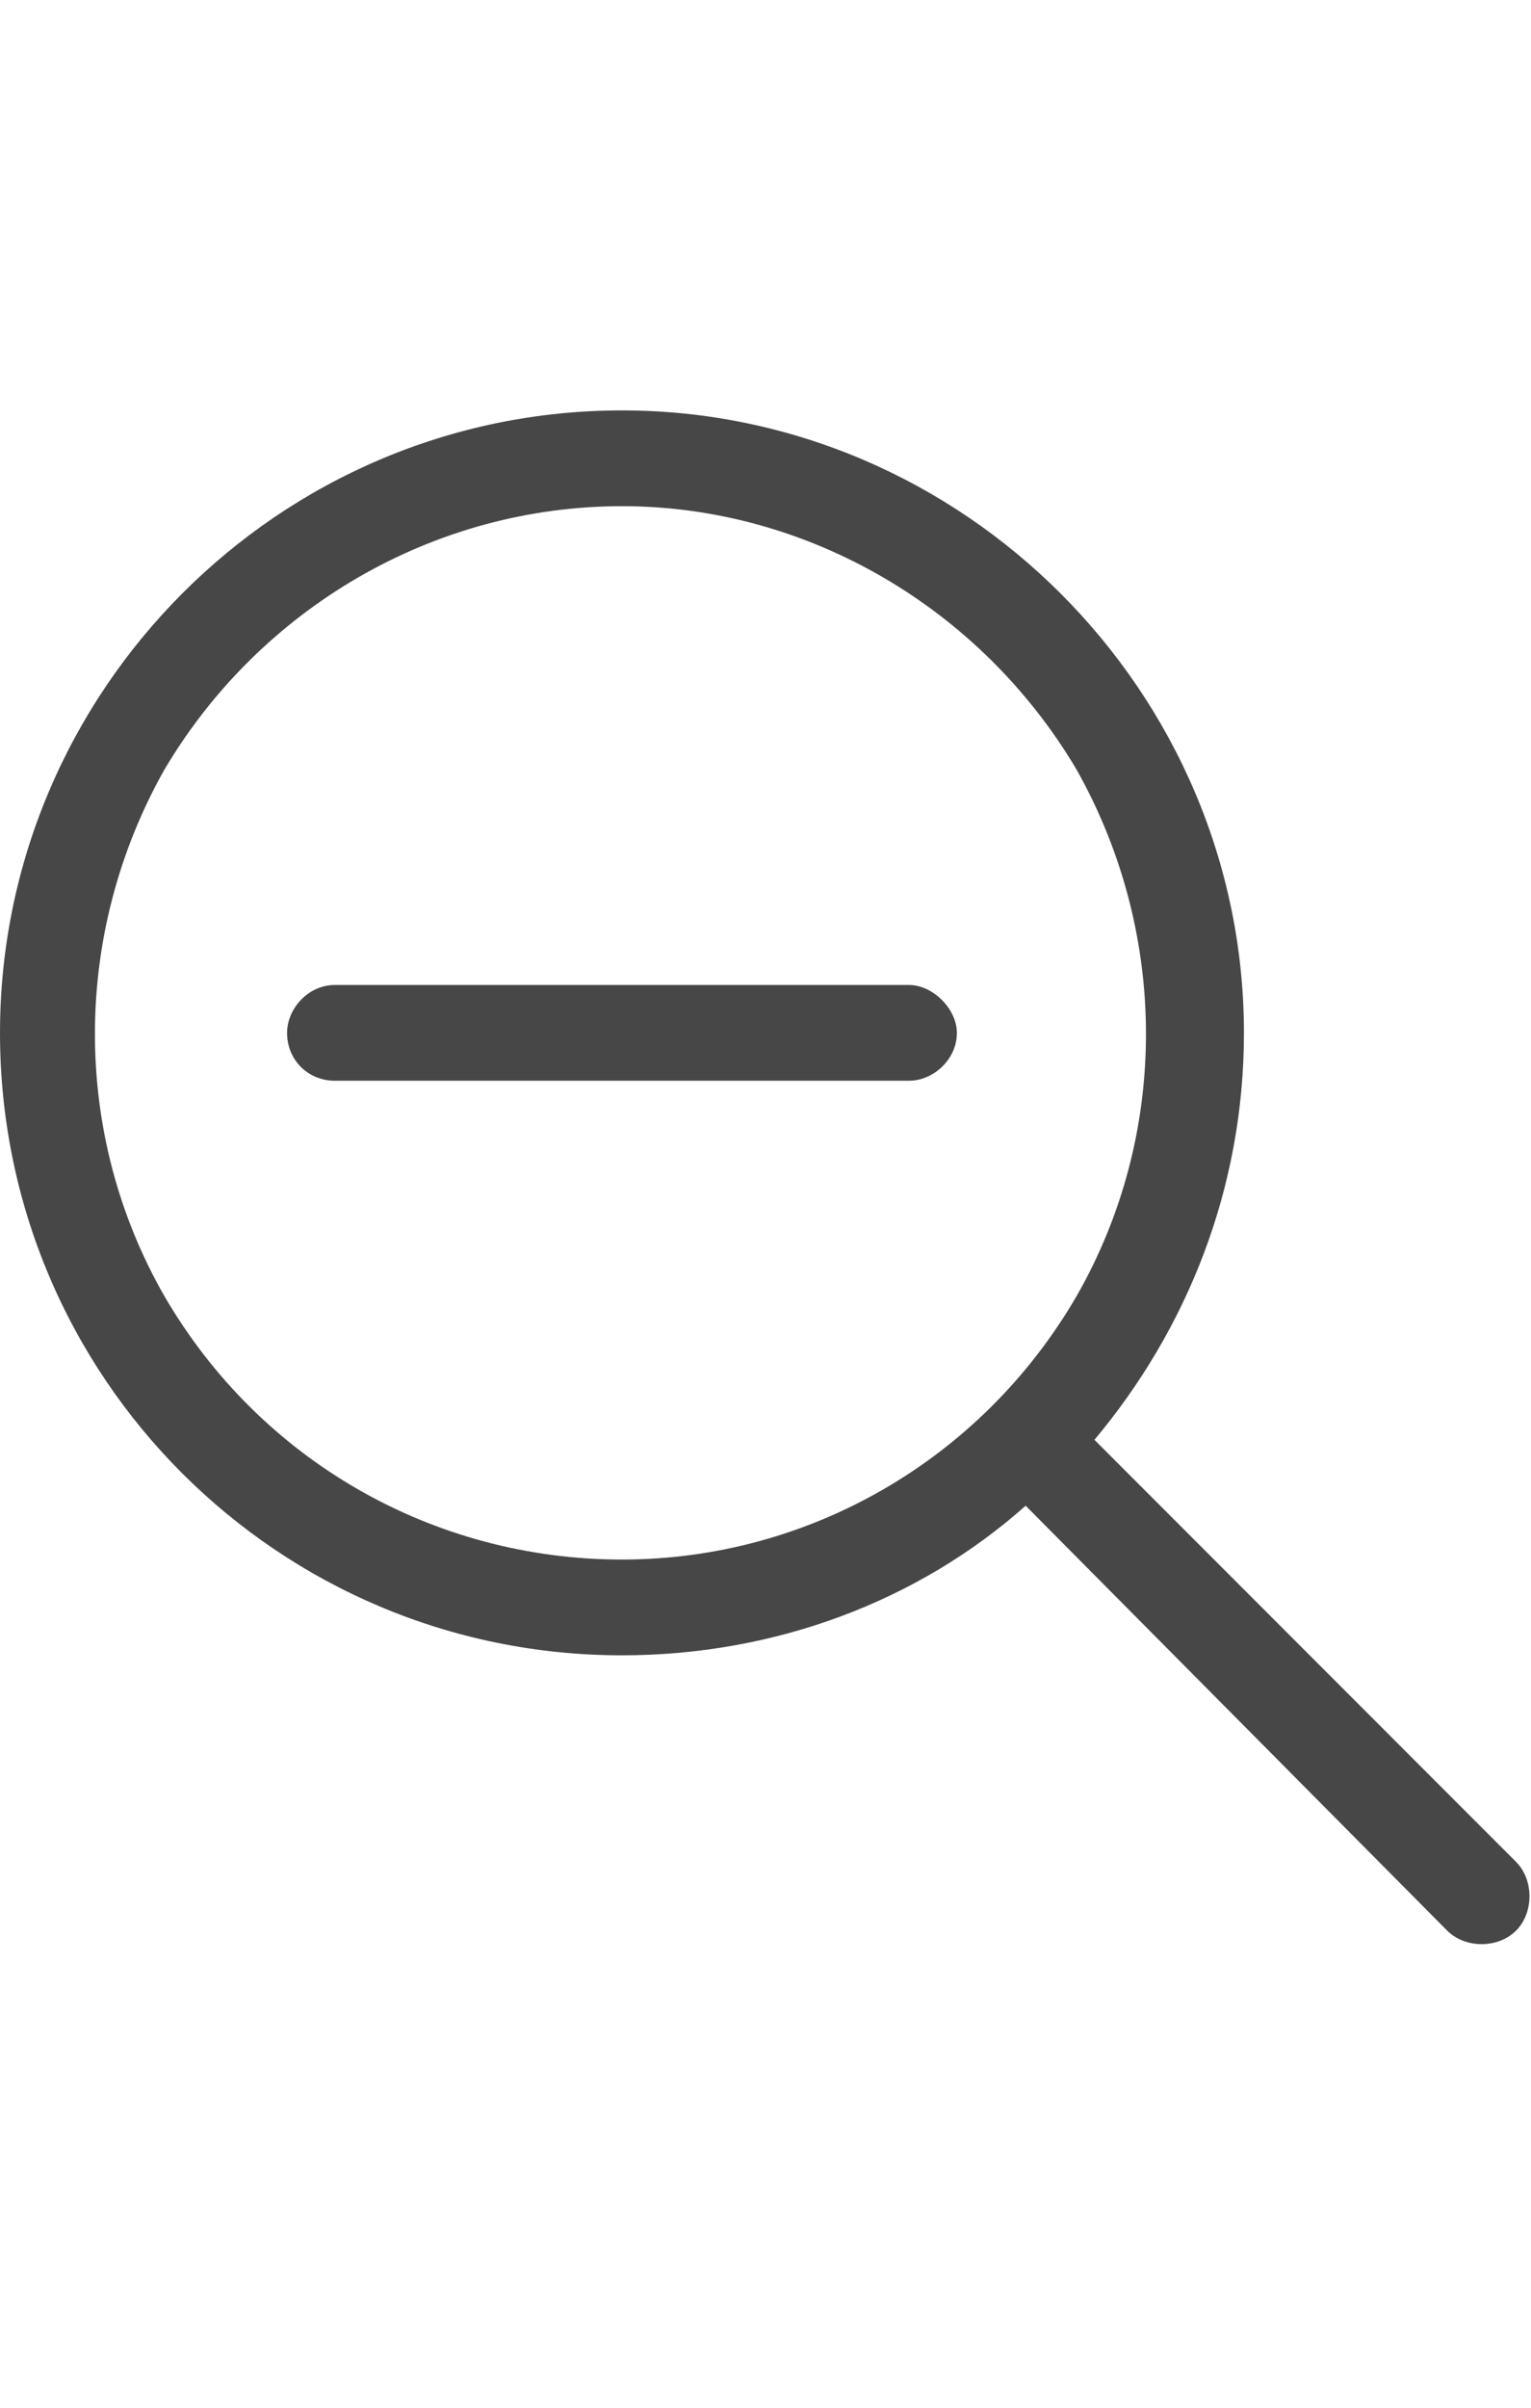 <svg width="14" height="22" viewBox="0 0 14 22" fill="none" xmlns="http://www.w3.org/2000/svg">
<g id="label-paired / sm / magnifying-glass-minus-sm / regular" clip-path="url(#clip0_3431_772)">
<path id="icon" d="M5.688 4.625C3.965 4.625 2.379 5.555 1.504 7.031C0.656 8.535 0.656 10.367 1.504 11.844C2.379 13.348 3.965 14.25 5.688 14.25C7.383 14.25 8.969 13.348 9.844 11.844C10.691 10.367 10.691 8.535 9.844 7.031C8.969 5.555 7.383 4.625 5.688 4.625ZM5.688 15.125C2.543 15.125 0 12.582 0 9.438C0 6.32 2.543 3.75 5.688 3.75C8.805 3.75 11.375 6.32 11.375 9.438C11.375 10.859 10.855 12.145 10.008 13.156L13.863 17.012C14.027 17.176 14.027 17.477 13.863 17.641C13.699 17.805 13.398 17.805 13.234 17.641L9.379 13.758C8.395 14.633 7.082 15.125 5.688 15.125ZM3.062 9H8.312C8.531 9 8.75 9.219 8.75 9.438C8.75 9.684 8.531 9.875 8.312 9.875H3.062C2.816 9.875 2.625 9.684 2.625 9.438C2.625 9.219 2.816 9 3.062 9Z" fill="black" fill-opacity="0.72"/>
</g>
<defs>
<clipPath id="clip0_3431_772">
<rect width="14" height="22" fill="white"/>
</clipPath>
</defs>
</svg>

